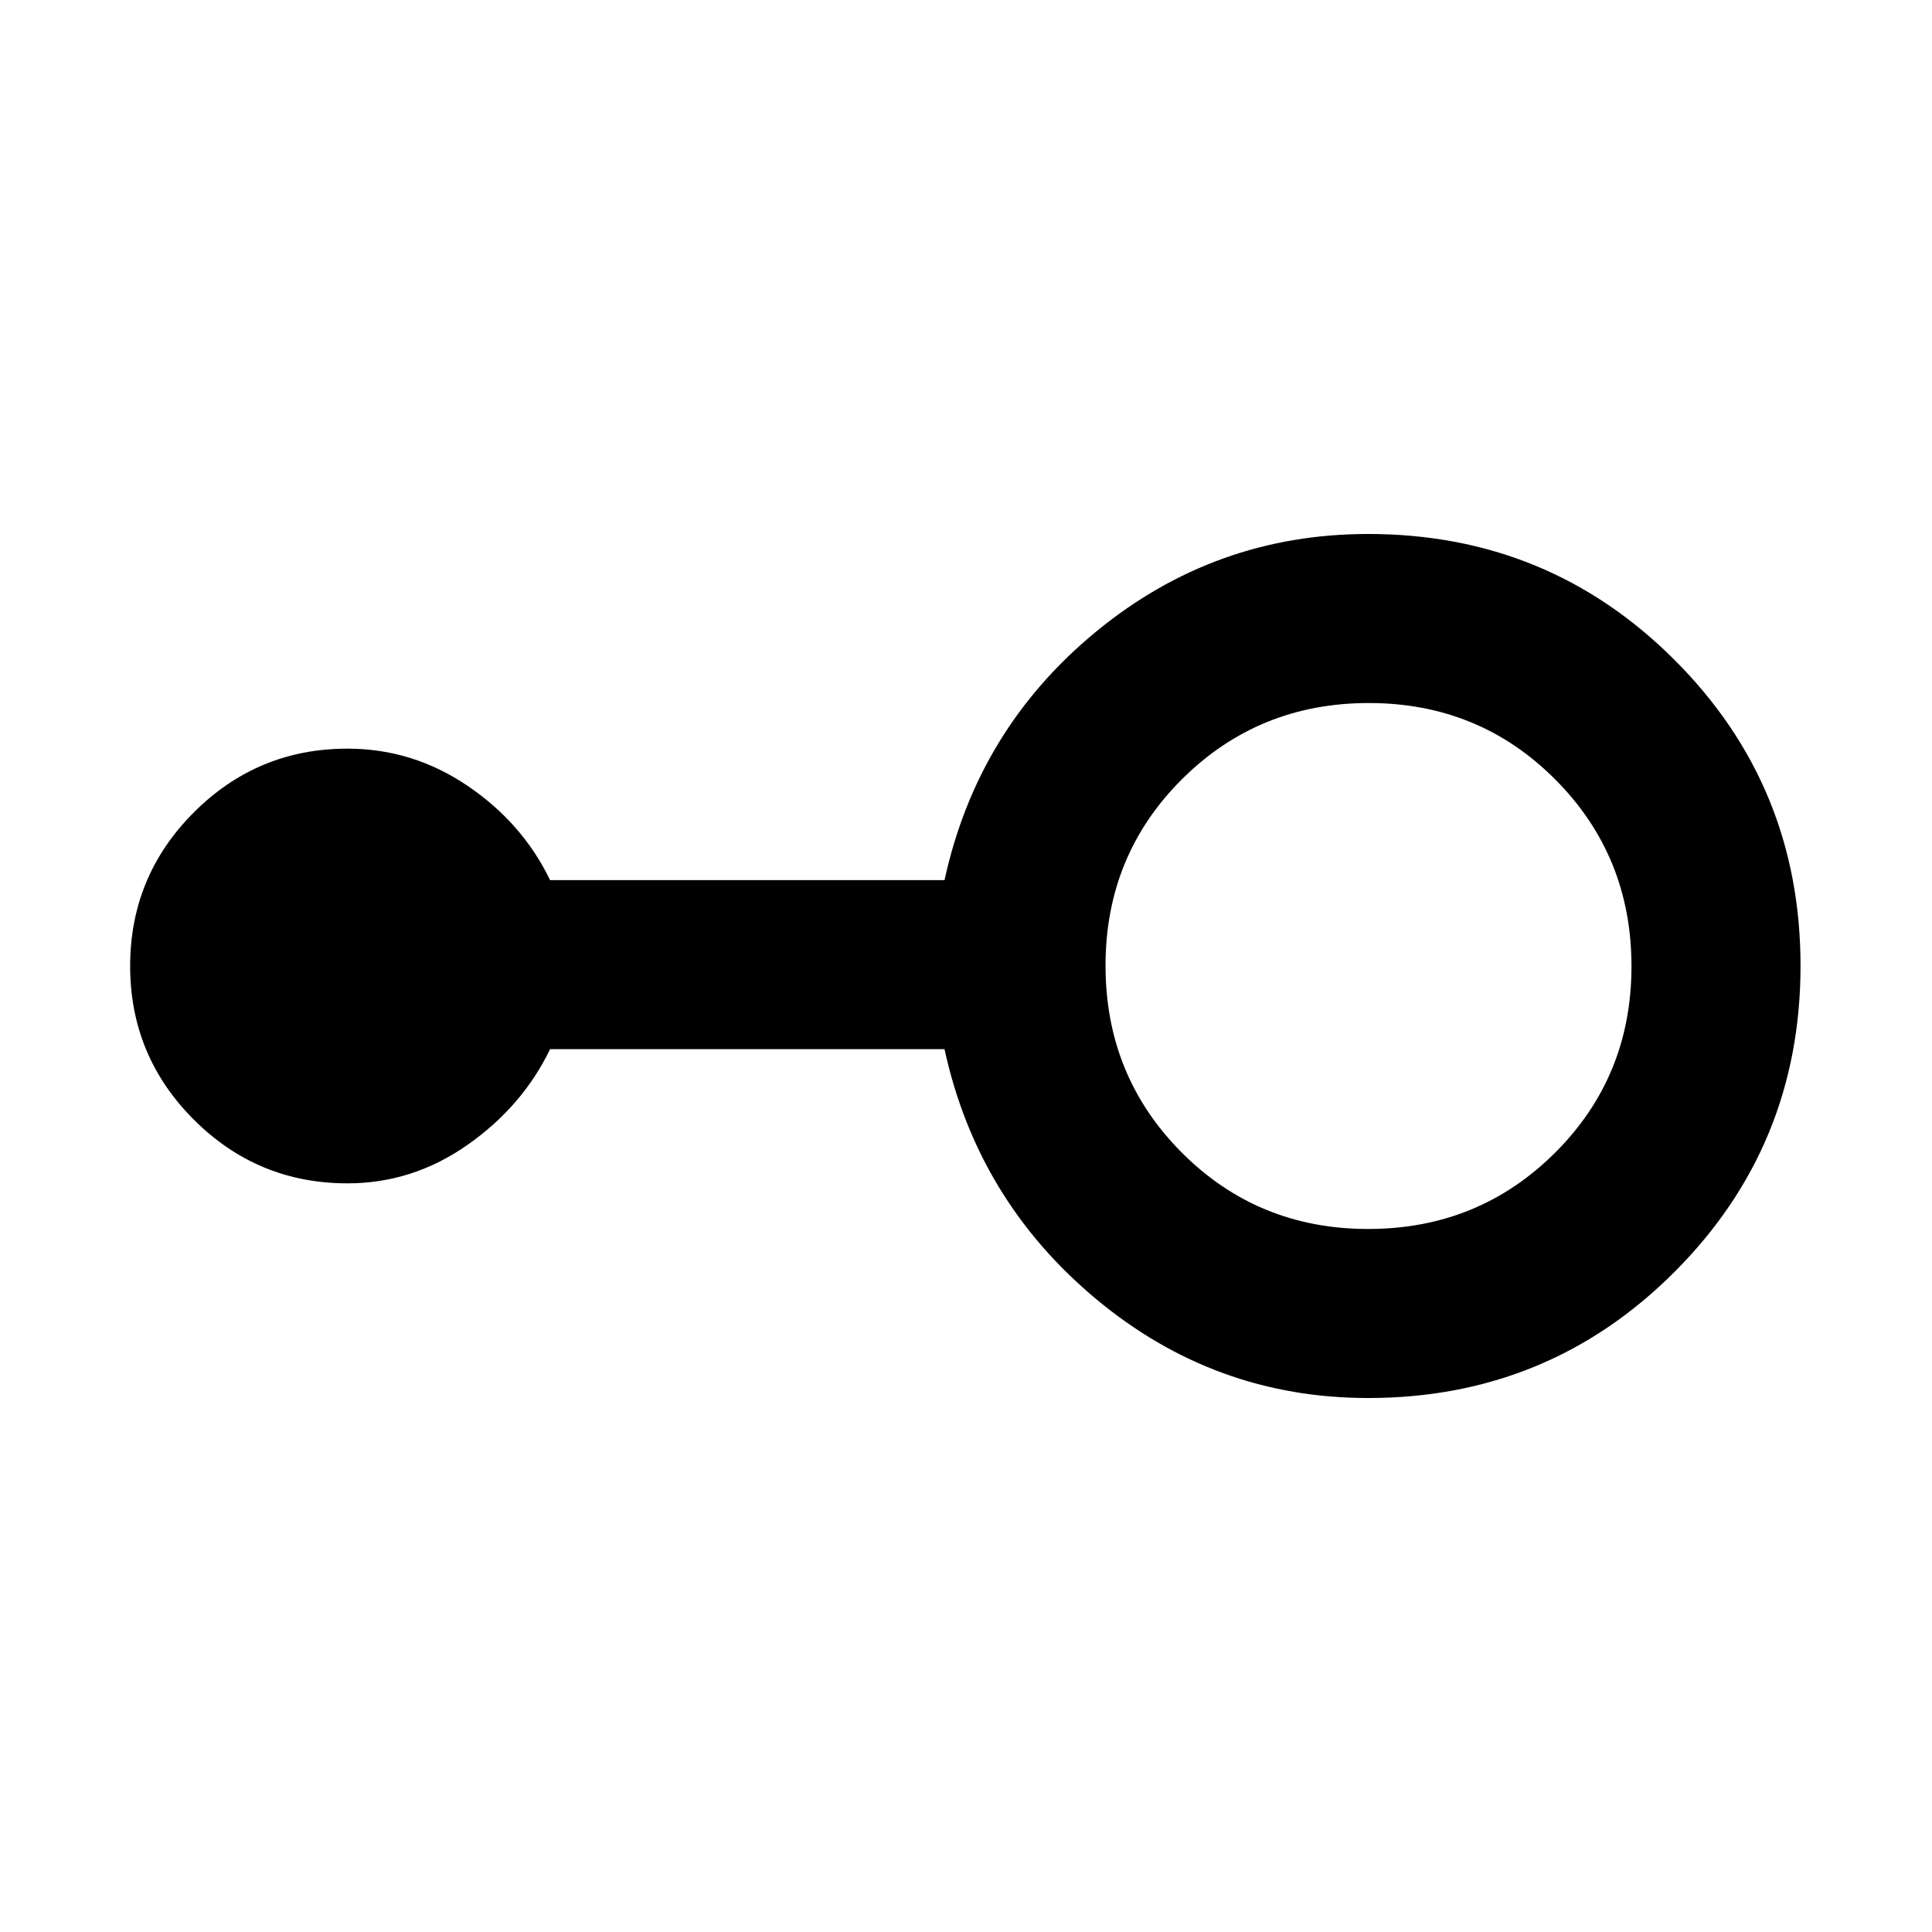<svg xmlns="http://www.w3.org/2000/svg" height="40" viewBox="0 -960 960 960" width="40"><path d="M679.83-265.33q-76.16 0-135.16-49.17t-75.34-124.17h-196q-13.66 28.34-40.95 47.5Q205.08-372 172.67-372q-44.7 0-76.35-31.65-31.65-31.64-31.65-76.32 0-44.68 31.65-76.36Q127.97-588 172.67-588q32.41 0 59.71 18.5 27.29 18.5 40.95 46.83h196q16.34-75 75.34-123.5t135.16-48.5q89.63 0 152.23 62.58 62.61 62.57 62.61 152 0 89.42-62.61 152.09-62.6 62.67-152.23 62.67Zm.01-84q54.83 0 92.83-37.85 38-37.84 38-92.66 0-54.83-37.85-92.83-37.84-38-92.66-38-54.83 0-92.83 37.85-38 37.84-38 92.66 0 54.83 37.85 92.83 37.84 38 92.66 38Z"/></svg>